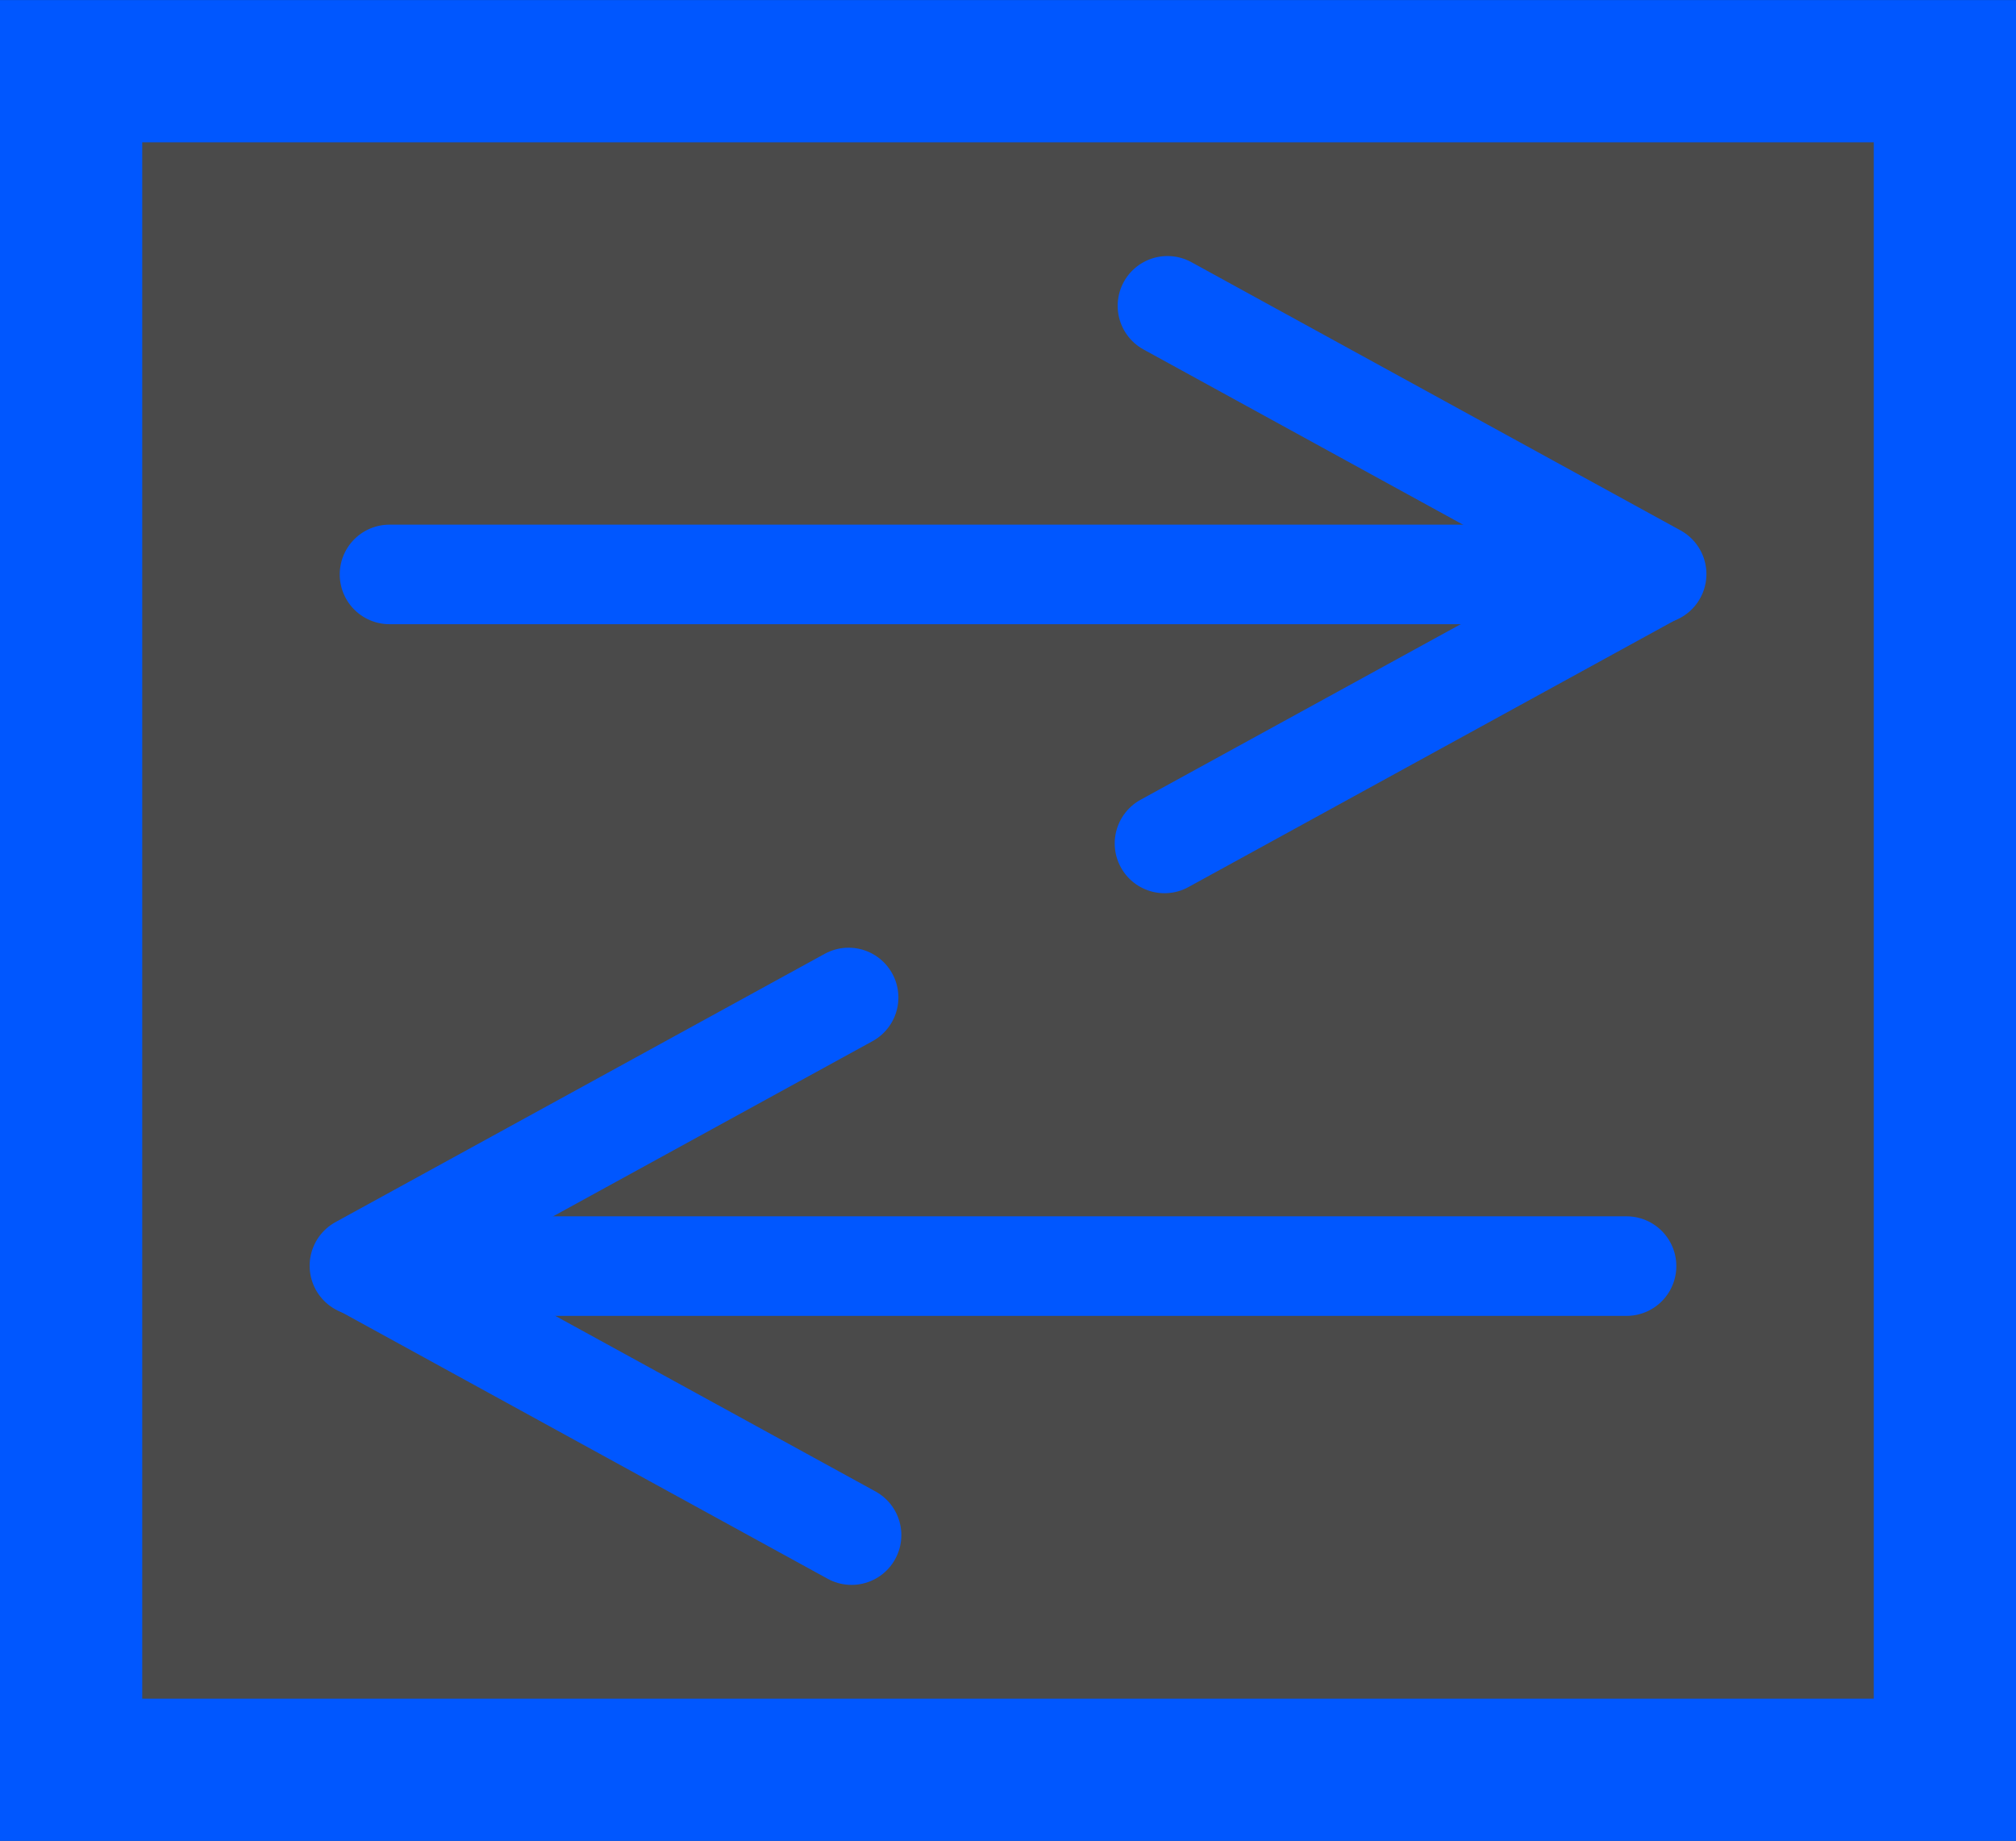 <svg version="1.1" xmlns="http://www.w3.org/2000/svg" xmlns:xlink="http://www.w3.org/1999/xlink" width="35.433" height="32.355" viewBox="0,0,35.433,32.355"><rect x="0" y="0" width="35.433" height="32.355" fill="#333333" stroke="none"/><g transform="translate(-302.283,-163.822)"><g data-paper-data="{&quot;isPaintingLayer&quot;:true}" fill-rule="nonzero" stroke="#0057ff" stroke-linejoin="miter" stroke-miterlimit="10" stroke-dasharray="" stroke-dashoffset="0" style="mix-blend-mode: normal"><path d="M303.533,194.928v-29.855h32.933v29.855z" fill-opacity="0.114" fill="#ffffff" stroke-width="2.5" stroke-linecap="butt"/><g fill="none" stroke-width="1.75" stroke-linecap="round"><path d="M309.129,173.918h22.23"/><path d="M322.802,169.197l8.598,4.715"/><path d="M322.75,178.646l8.598,-4.715" data-paper-data="{&quot;index&quot;:null}"/></g><g data-paper-data="{&quot;index&quot;:null}" fill="none" stroke-width="1.75" stroke-linecap="round"><path d="M308.641,186.075h22.23"/><path d="M317.198,181.354l-8.598,4.715"/><path d="M317.25,190.803l-8.598,-4.715" data-paper-data="{&quot;index&quot;:null}"/></g></g></g></svg>
